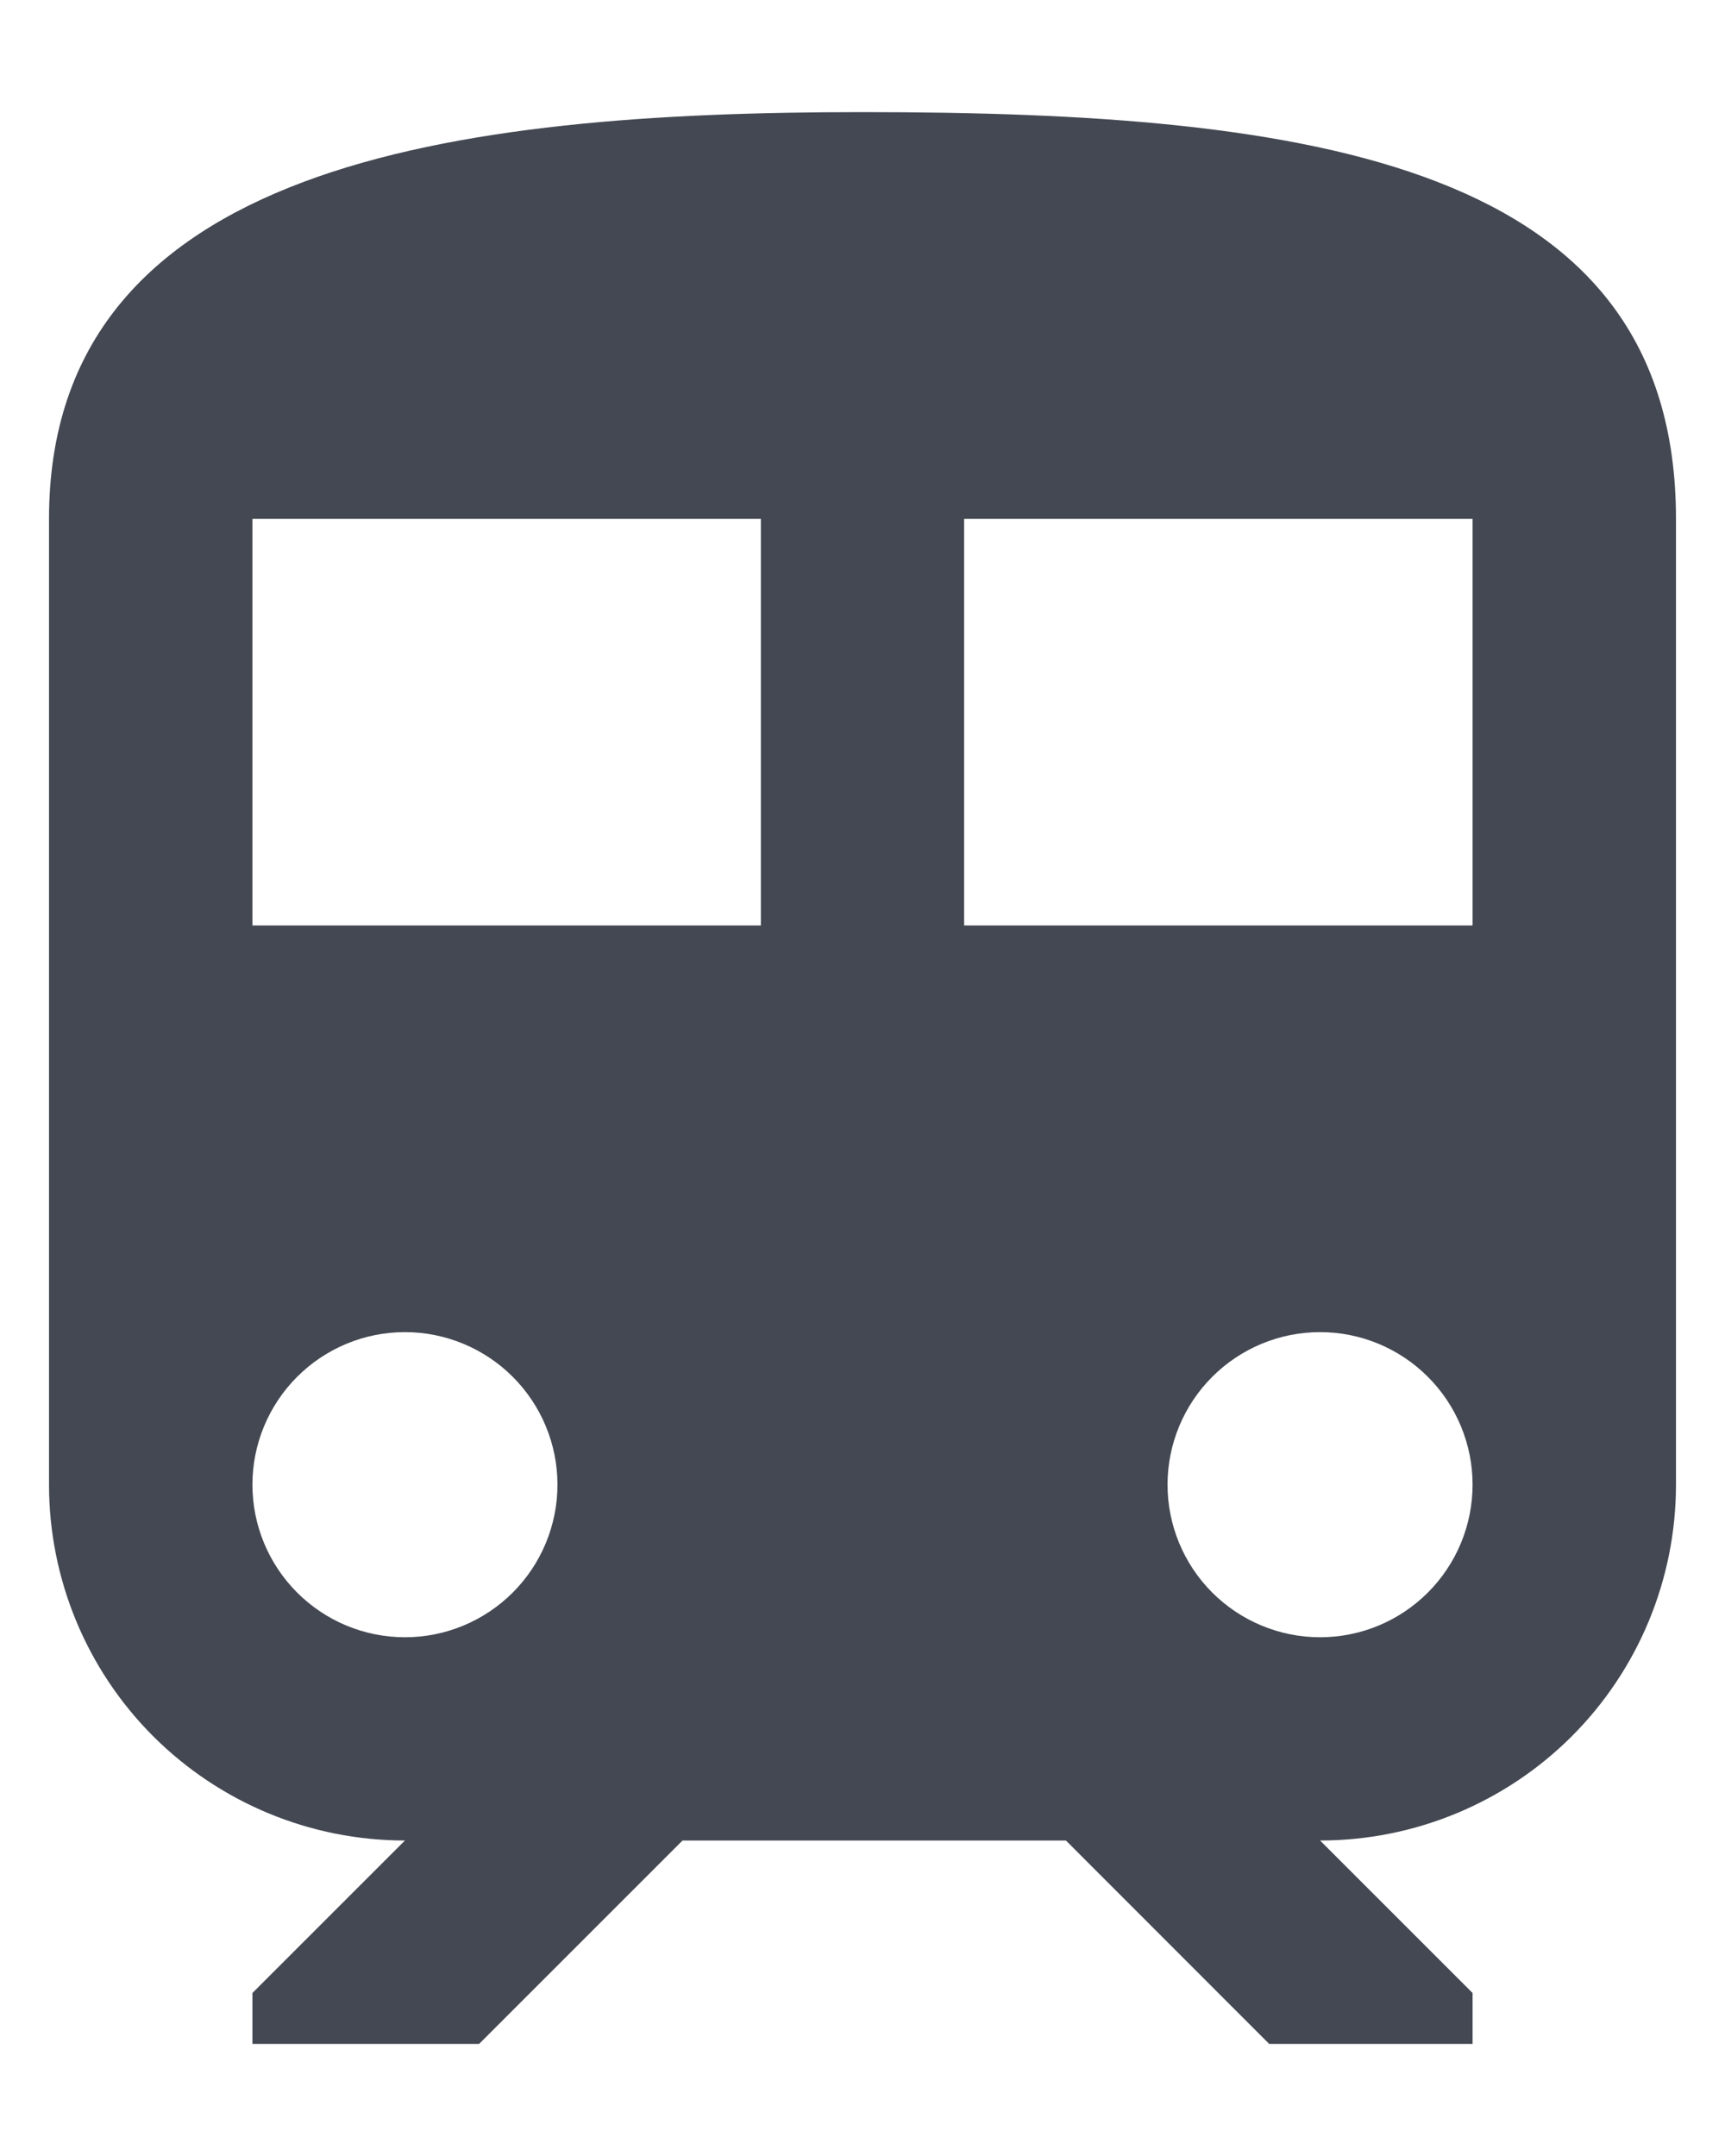 <svg width="12" height="15" viewBox="0 0 12 15" fill="none" xmlns="http://www.w3.org/2000/svg">
<path id="Vector" d="M6 0.78C3.171 0.78 0.341 1.134 0.341 3.61V10.329C0.341 10.986 0.602 11.616 1.066 12.08C1.531 12.544 2.16 12.805 2.817 12.805L1.756 13.866V14.22H3.333L4.748 12.805H7.415L8.829 14.22H10.244V13.866L9.183 12.805C9.84 12.805 10.47 12.544 10.934 12.08C11.398 11.616 11.659 10.986 11.659 10.329V3.61C11.659 1.134 9.127 0.78 6 0.78ZM2.817 11.391C2.535 11.391 2.266 11.279 2.067 11.08C1.868 10.881 1.756 10.611 1.756 10.329C1.756 10.048 1.868 9.778 2.067 9.579C2.266 9.38 2.535 9.268 2.817 9.268C3.098 9.268 3.368 9.38 3.567 9.579C3.766 9.778 3.878 10.048 3.878 10.329C3.878 10.611 3.766 10.881 3.567 11.08C3.368 11.279 3.098 11.391 2.817 11.391ZM5.293 6.439H1.756V3.61H5.293V6.439ZM6.707 6.439V3.61H10.244V6.439H6.707ZM9.183 11.391C8.902 11.391 8.632 11.279 8.433 11.08C8.234 10.881 8.122 10.611 8.122 10.329C8.122 10.048 8.234 9.778 8.433 9.579C8.632 9.38 8.902 9.268 9.183 9.268C9.465 9.268 9.734 9.38 9.933 9.579C10.132 9.778 10.244 10.048 10.244 10.329C10.244 10.611 10.132 10.881 9.933 11.08C9.734 11.279 9.465 11.391 9.183 11.391Z" fill="#434852"/>
</svg>
